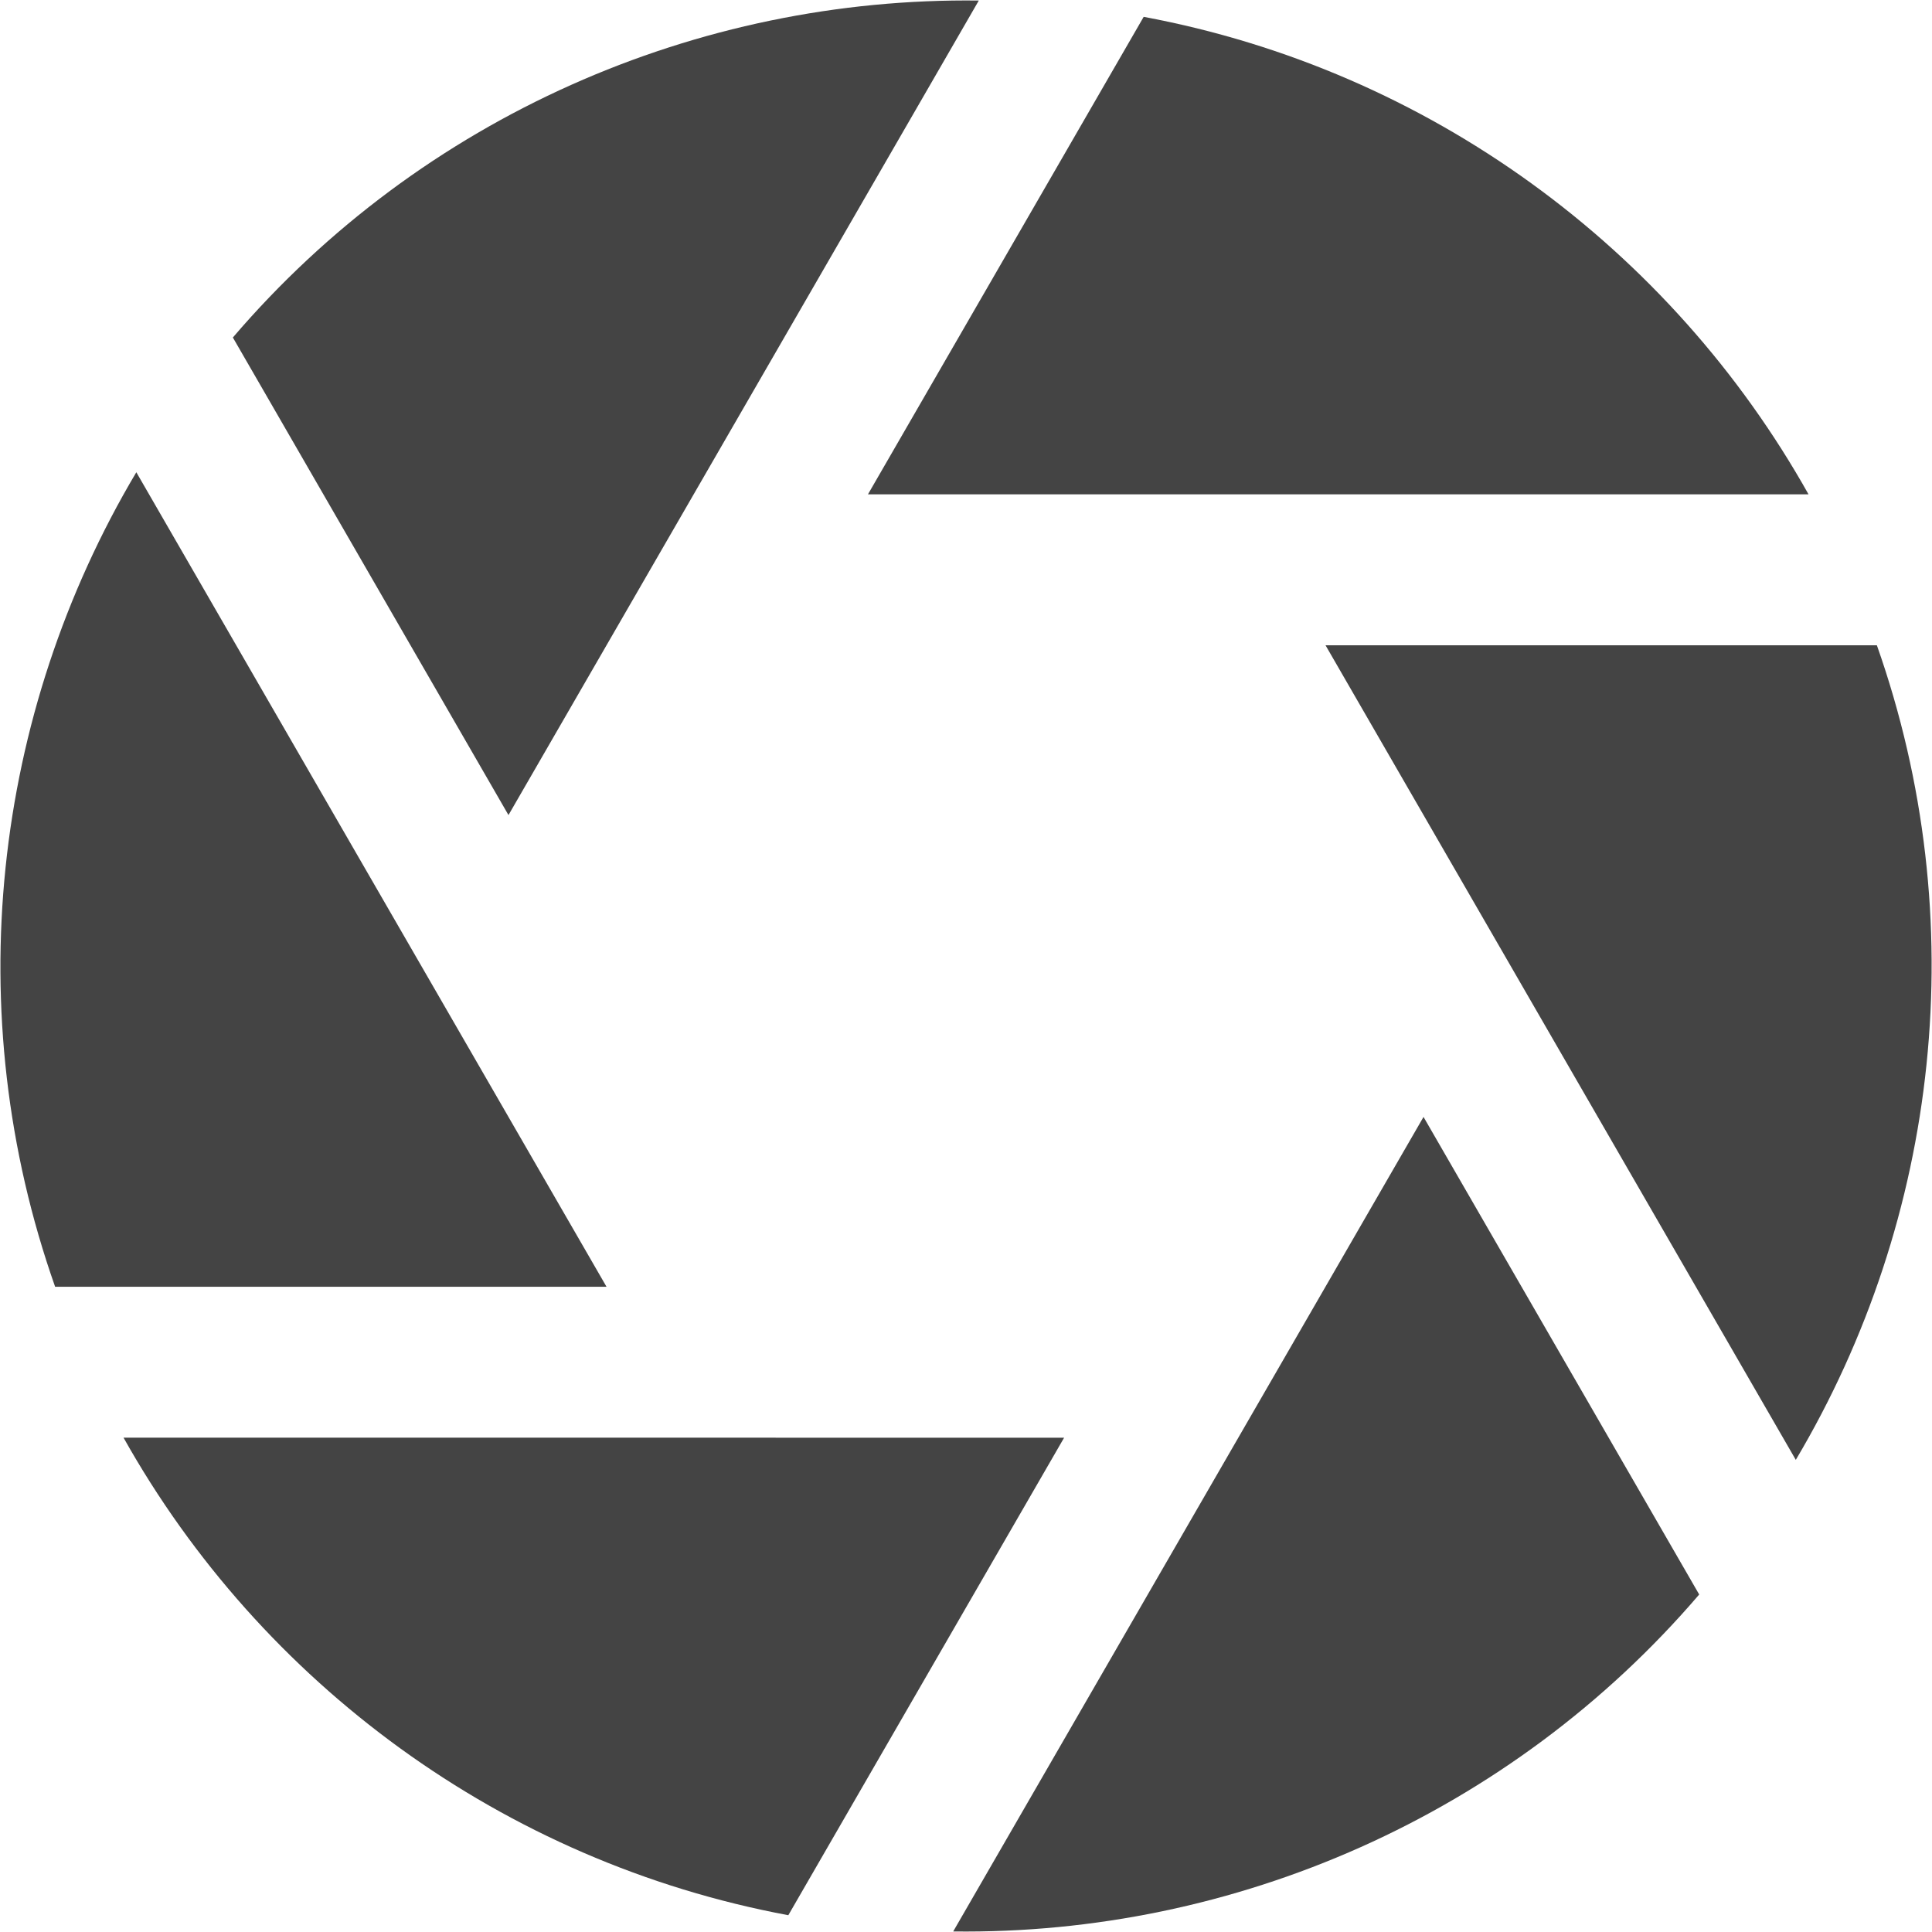 <?xml version="1.0" encoding="utf-8"?>
<!-- Generator: Adobe Illustrator 16.0.4, SVG Export Plug-In . SVG Version: 6.00 Build 0)  -->
<!DOCTYPE svg PUBLIC "-//W3C//DTD SVG 1.1//EN" "http://www.w3.org/Graphics/SVG/1.1/DTD/svg11.dtd">
<svg version="1.1" id="Calque_7" xmlns="http://www.w3.org/2000/svg" xmlns:xlink="http://www.w3.org/1999/xlink" x="0px" y="0px"
	 width="32px" height="32px" viewBox="0 0 32 32" enable-background="new 0 0 32 32" xml:space="preserve">
<path fill="#444444" d="M21.955,10.688l7.789,13.492c2.38-4.007,2.945-8.952,1.343-13.492H21.955z"/>
<path fill="#444444" d="M14.376,8.188l15.579,0c-2.279-4.064-6.279-7.027-11.012-7.909L14.376,8.188z"/>
<path fill="#444444" d="M8.422,13.5l7.79-13.491c-4.66-0.059-9.226,1.924-12.355,5.581L8.422,13.5z"/>
<path fill="#444444" d="M10.046,21.313L2.258,7.822c-2.381,4.006-2.946,8.952-1.345,13.491L10.046,21.313z"/>
<path fill="#444444" d="M17.625,23.813L2.046,23.812c2.279,4.064,6.279,7.027,11.011,7.91L17.625,23.813z"/>
<path fill="#444444" d="M23.578,18.5l-7.79,13.491c4.659,0.059,9.225-1.925,12.356-5.581L23.578,18.5z"/>
</svg>
